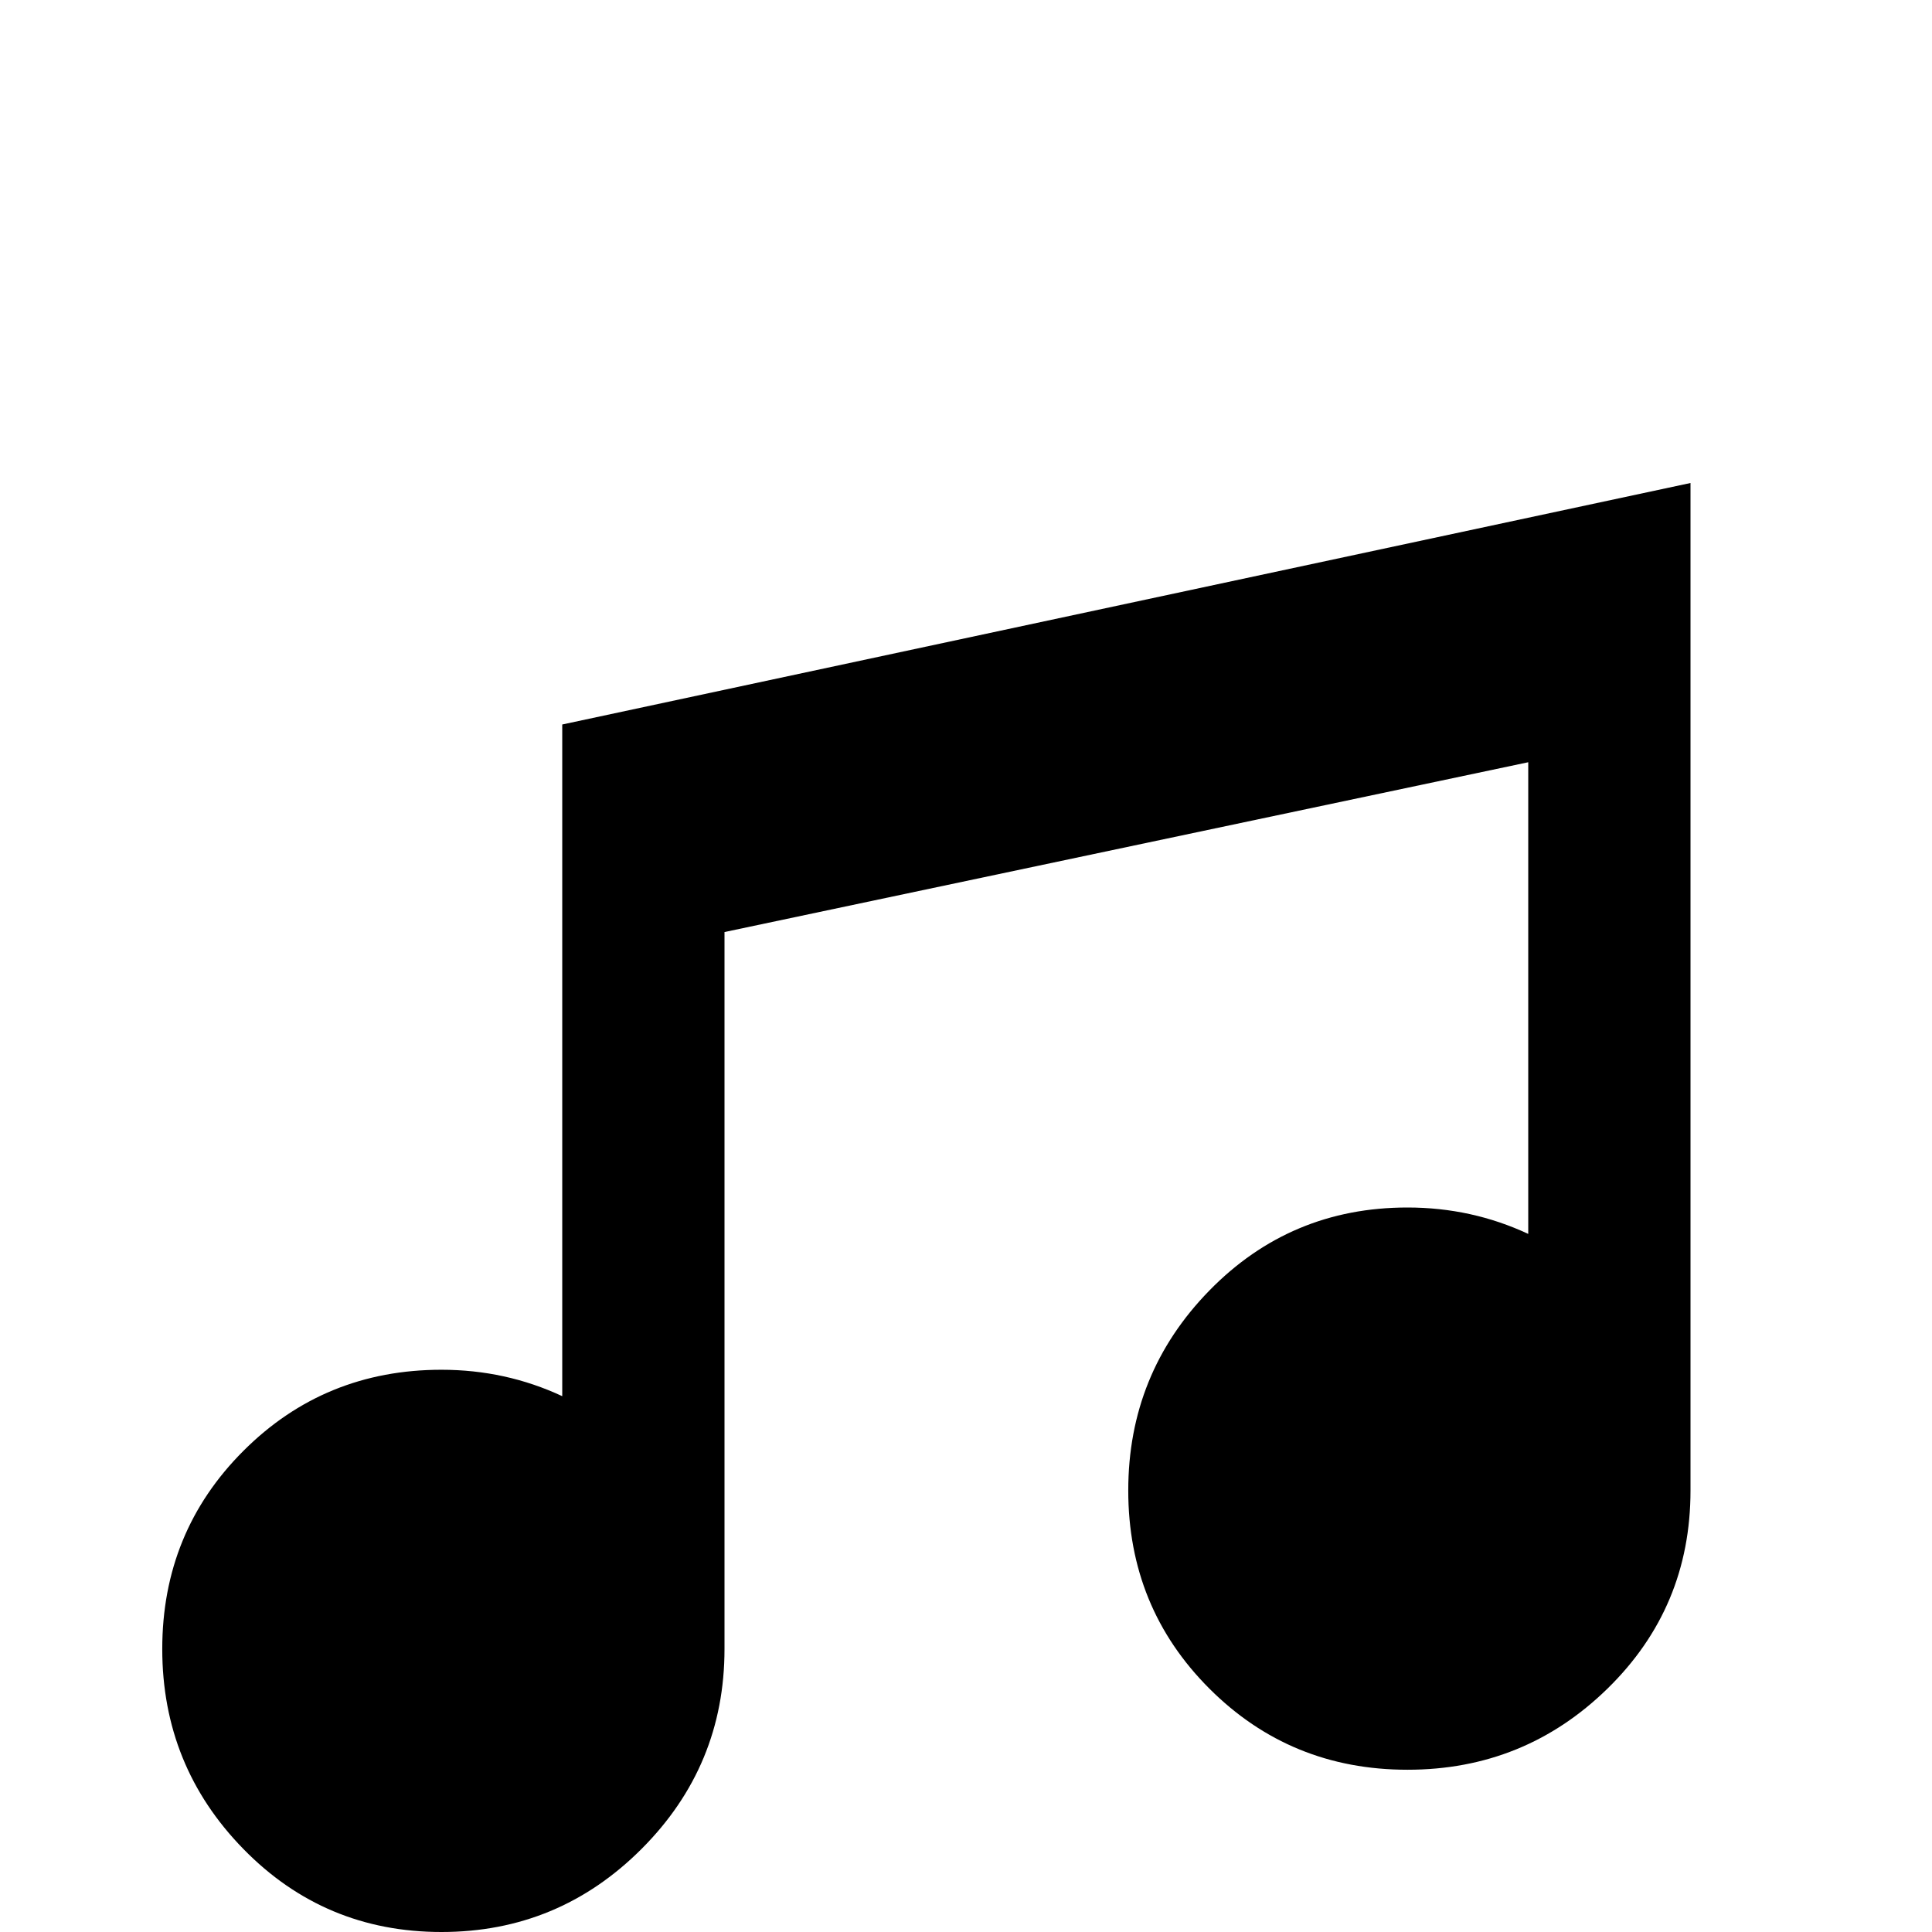 <svg xmlns="http://www.w3.org/2000/svg" viewBox="0 -512 512 512">
	<path fill="#000000" d="M448 -384V-117Q448 -86 426 -64.5Q404 -43 373 -43Q342 -43 320.5 -64.5Q299 -86 299 -117Q299 -148 320.5 -170Q342 -192 373 -192Q390 -192 405 -185V-310L192 -265V-75Q192 -44 170 -22Q148 0 117 0Q86 0 64.5 -22Q43 -44 43 -75Q43 -106 64.5 -127.5Q86 -149 117 -149Q134 -149 149 -142V-320Z"/>
</svg>